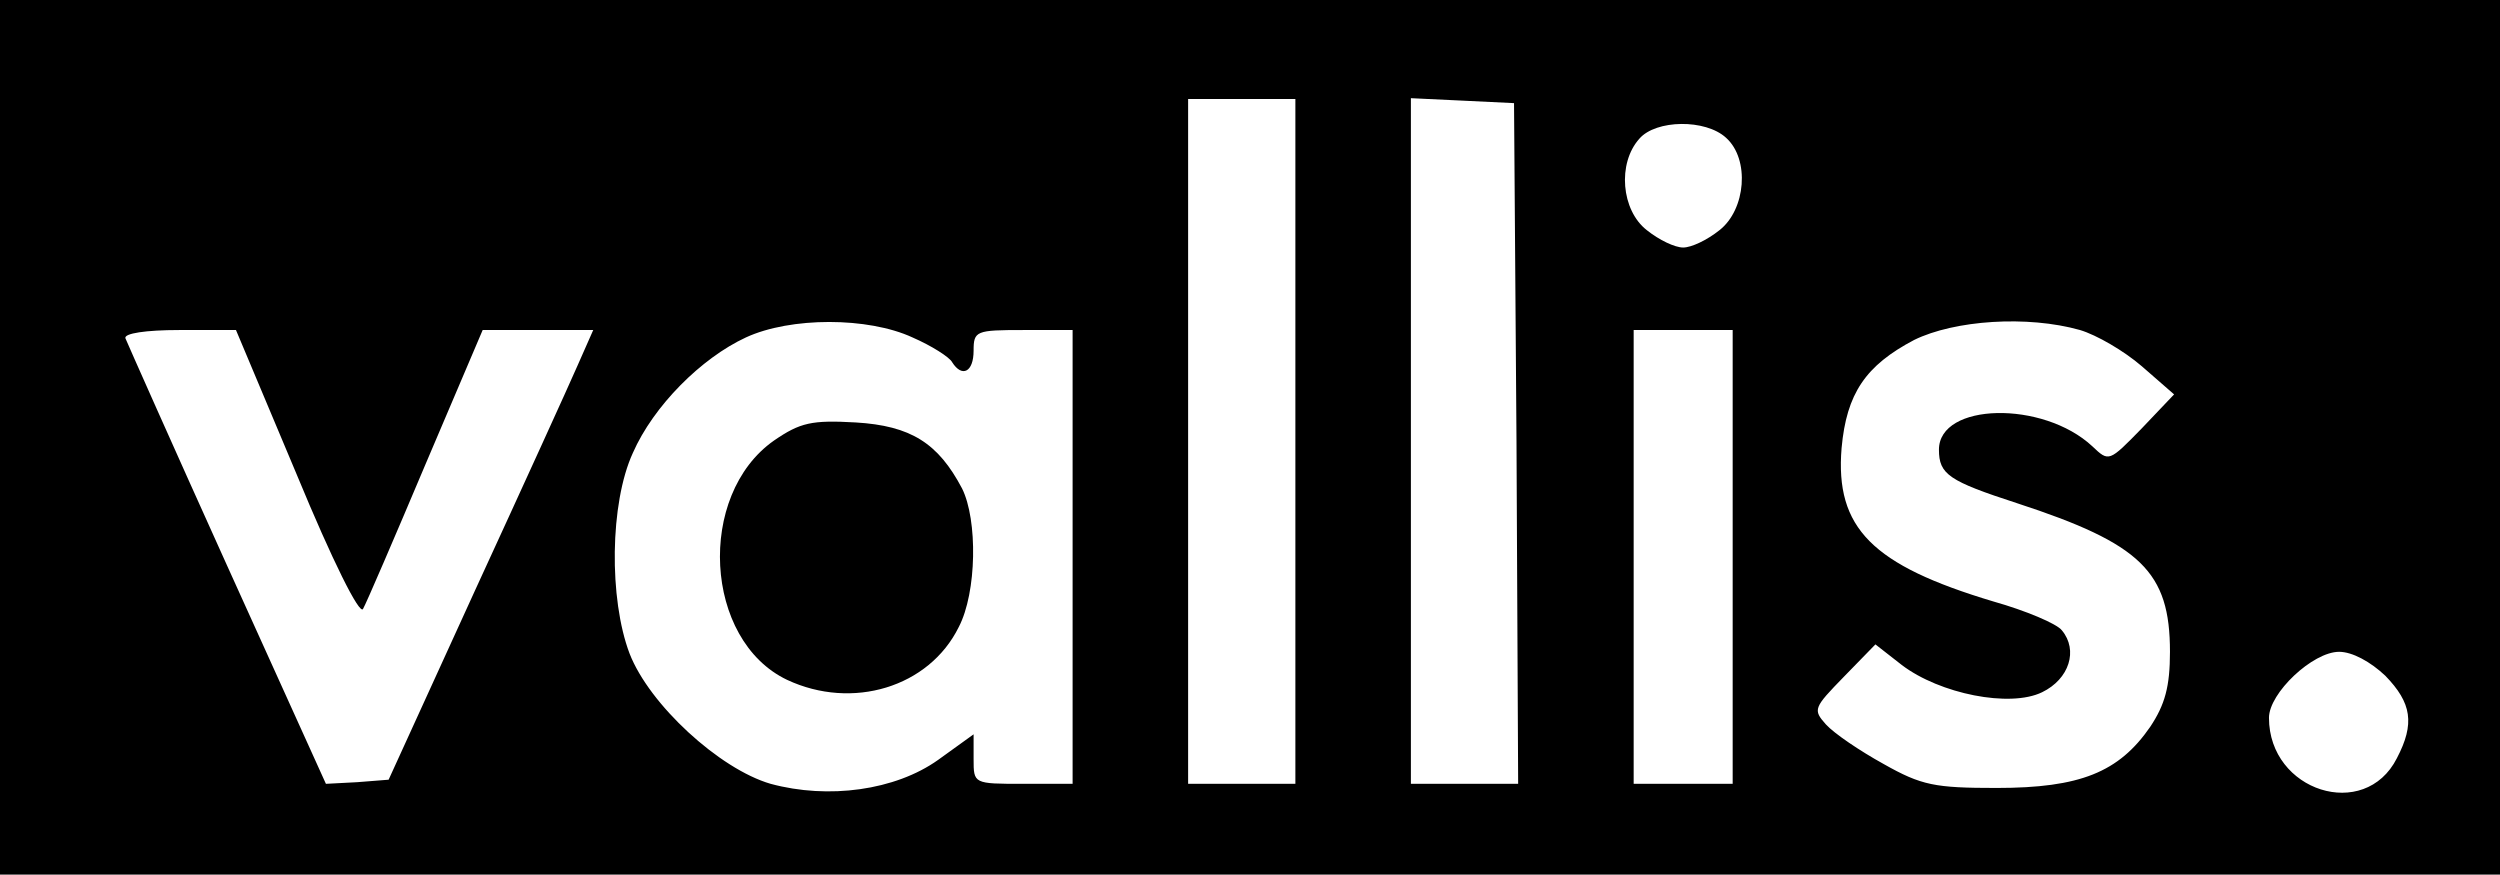 <?xml version="1.0" standalone="no"?>
<!DOCTYPE svg PUBLIC "-//W3C//DTD SVG 20010904//EN"
 "http://www.w3.org/TR/2001/REC-SVG-20010904/DTD/svg10.dtd">
<svg version="1.0" xmlns="http://www.w3.org/2000/svg"
 width="303pt" height="106pt" viewBox="0 0 303 106"
 preserveAspectRatio="xMidYMid meet">

<g transform="translate(0,106) scale(0.1,-0.1)"
fill="#000000" stroke="none">
<path d="M0 530 l0 -530 1515 0 1515 0 0 530 0 530 -1515 0 -1515 0 0 -530z
m1570 -5 l0 -415 -65 0 -65 0 0 415 0 415 65 0 65 0 0 -415z m268 -2 l2 -413
-65 0 -65 0 0 415 0 416 63 -3 62 -3 3 -412z m254 370 c29 -26 24 -87 -8 -112
-15 -12 -34 -21 -44 -21 -10 0 -29 9 -44 21 -31 24 -36 81 -9 111 20 23 80 24
105 1z m-986 -242 c23 -10 45 -24 48 -30 12 -19 26 -12 26 14 0 24 3 25 60 25
l60 0 0 -275 0 -275 -60 0 c-60 0 -60 0 -60 30 l0 30 -43 -31 c-52 -37 -133
-48 -203 -29 -62 18 -147 96 -171 158 -25 66 -24 182 4 243 25 57 83 115 137
140 54 25 148 25 202 0z m1415 9 c20 -6 53 -25 75 -44 l39 -34 -39 -41 c-40
-41 -40 -41 -60 -22 -60 56 -186 53 -186 -4 0 -30 12 -38 95 -65 150 -49 185
-83 185 -180 0 -42 -6 -64 -24 -91 -38 -55 -85 -74 -186 -74 -75 0 -91 3 -137
29 -29 16 -60 37 -70 48 -16 18 -15 20 22 58 l38 39 32 -25 c46 -35 131 -52
170 -33 33 16 44 51 24 75 -6 8 -44 24 -83 35 -147 44 -192 89 -184 186 6 66
29 100 88 131 49 24 137 30 201 12z m-2161 -176 c43 -104 76 -170 80 -162 4 7
38 86 76 176 l69 162 67 0 67 0 -19 -43 c-10 -23 -66 -146 -124 -272 l-105
-230 -38 -3 -38 -2 -120 265 c-66 146 -121 270 -123 275 -2 6 25 10 65 10 l69
0 74 -176z m1740 -99 l0 -275 -60 0 -60 0 0 275 0 275 60 0 60 0 0 -275z m791
-144 c32 -33 36 -58 14 -100 -39 -77 -155 -40 -155 49 0 30 53 80 85 80 16 0
38 -12 56 -29z"/>
<path d="M938 526 c-94 -66 -85 -242 16 -290 79 -37 172 -9 208 64 22 42 23
130 4 168 -29 55 -62 76 -129 80 -53 3 -67 0 -99 -22z"/>
</g>
</svg>
